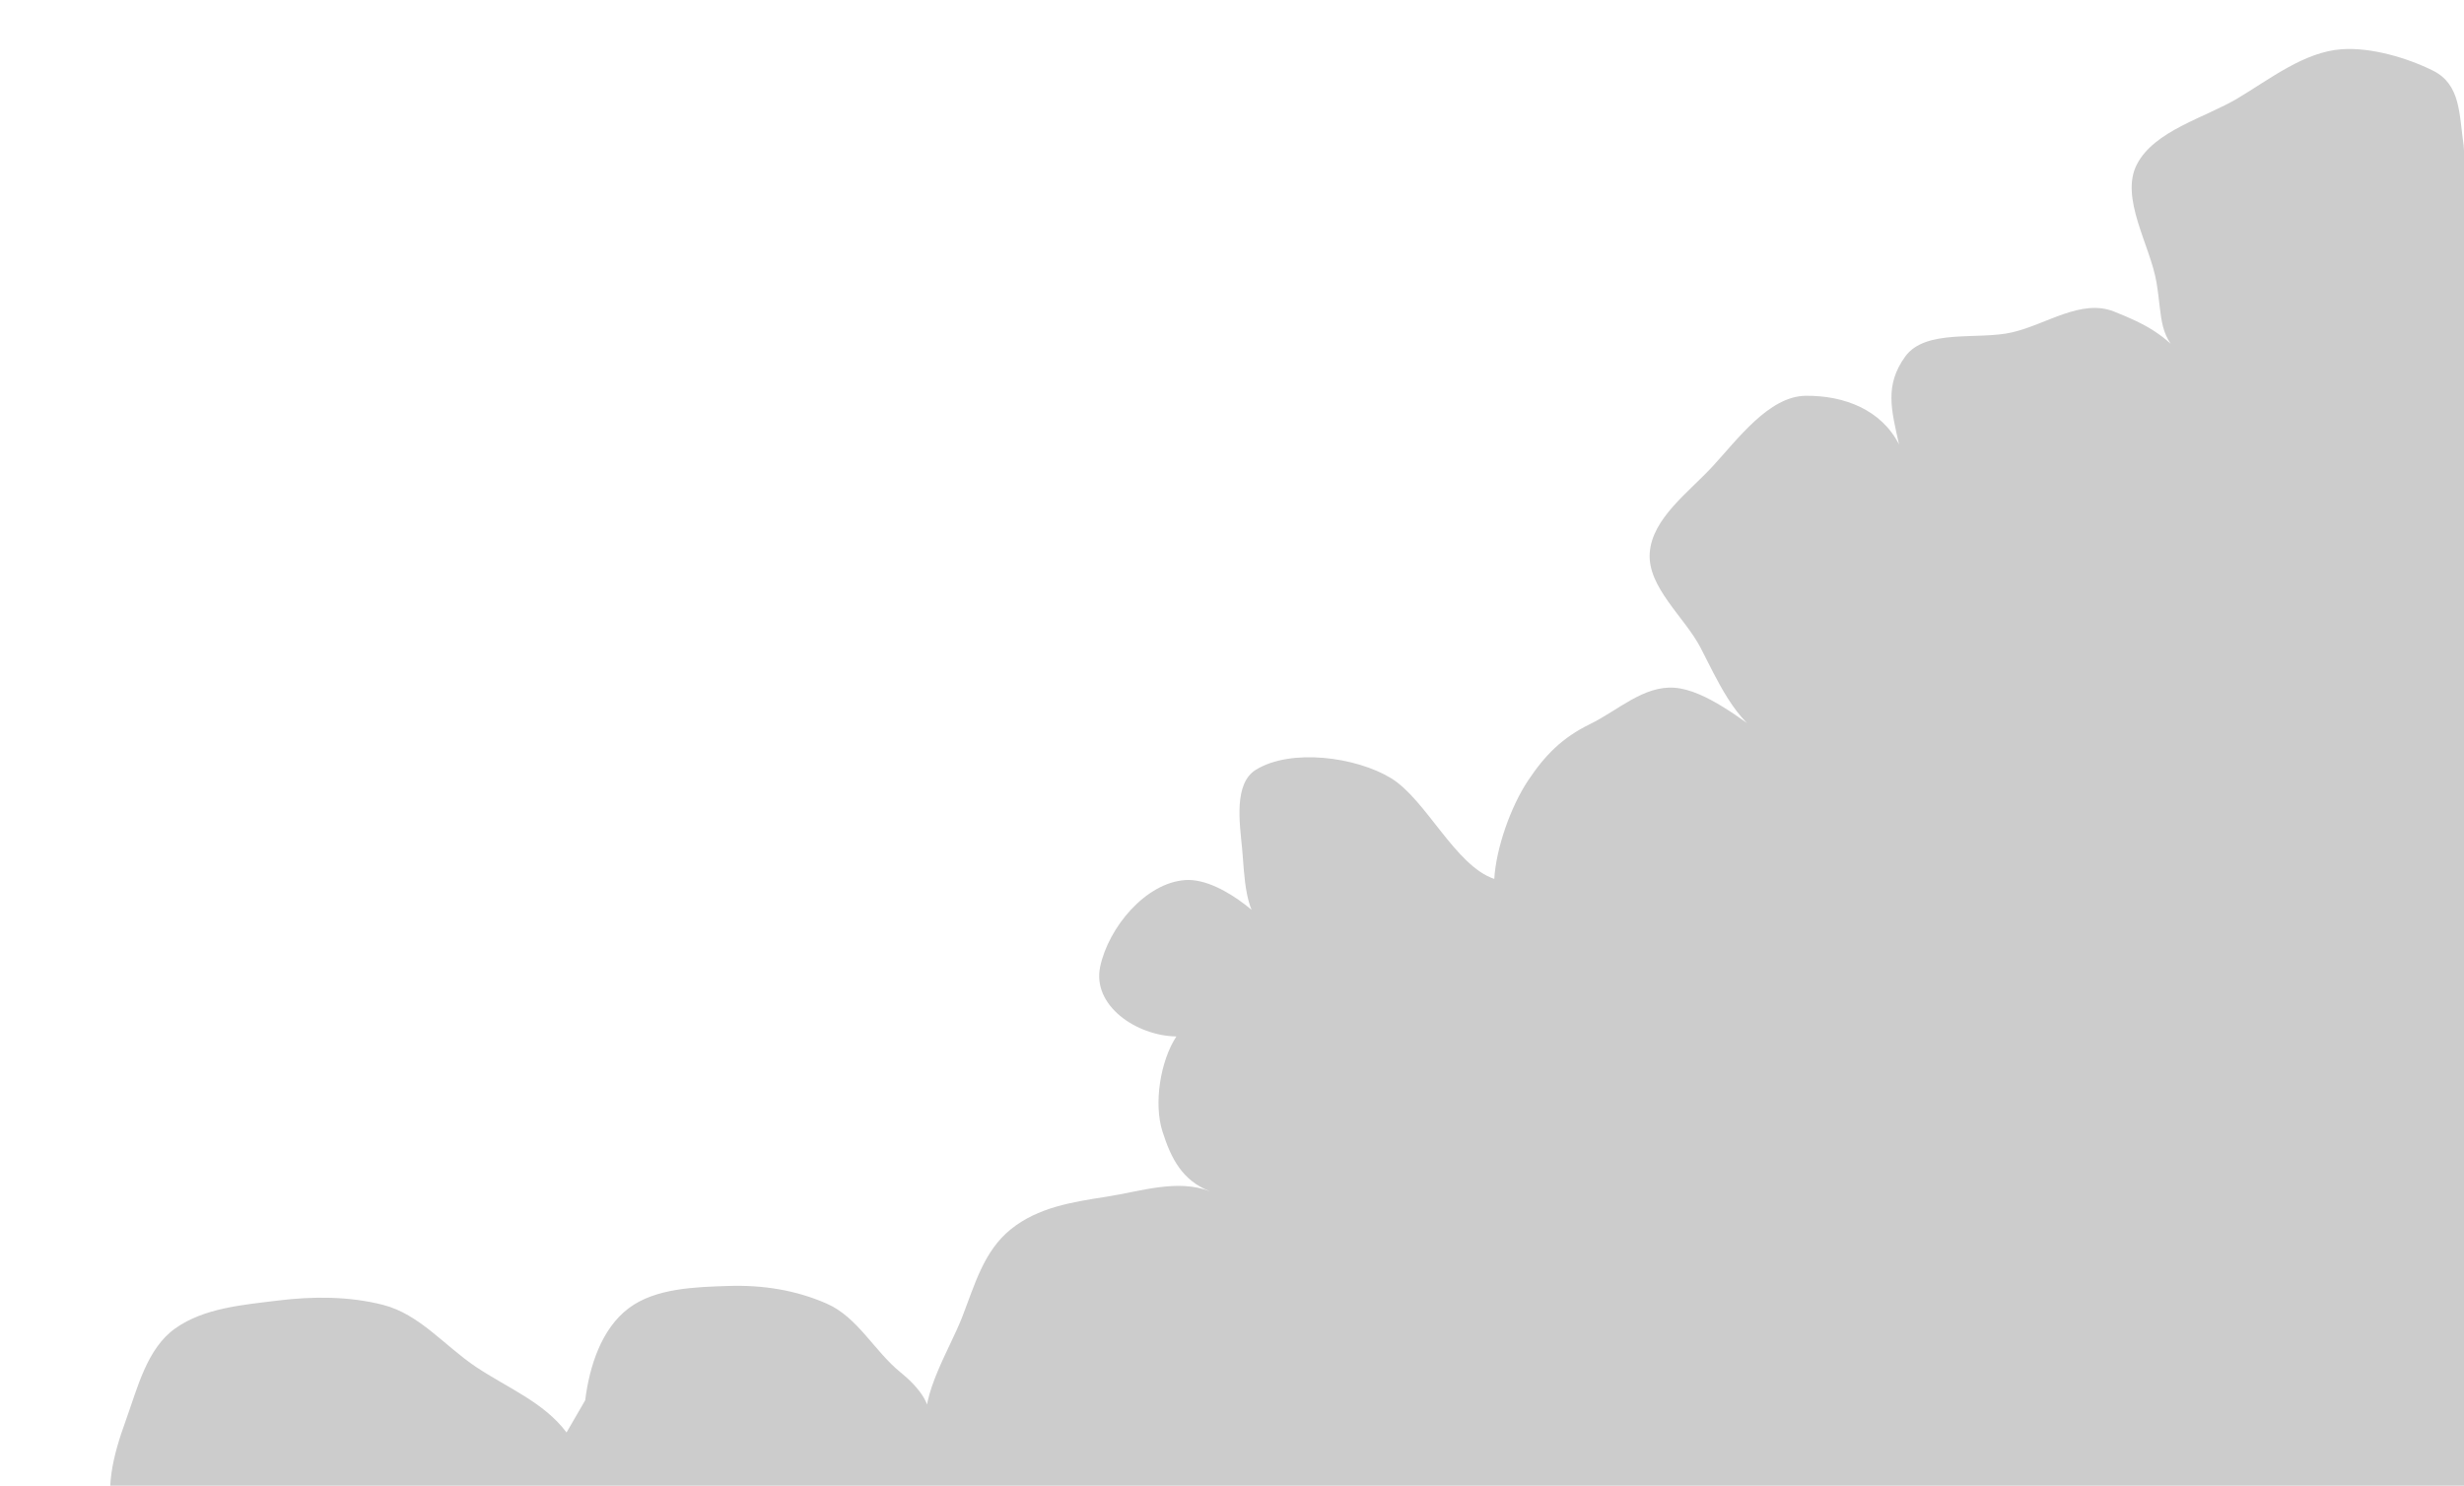 <svg xmlns="http://www.w3.org/2000/svg" xmlns:xlink="http://www.w3.org/1999/xlink" width="1081.88" height="652.46" viewBox="0 0 1081.88 652.46"><style type="text/css">.Drop_x0020_Shadow{fill:none;} .Outer_x0020_Glow_x0020_5_x0020_pt{fill:none;} .Blue_x0020_Neon{fill:none;stroke:#8AACDA;stroke-width:7;stroke-linecap:round;stroke-linejoin:round;} .Chrome_x0020_Highlight{fill:url(#SVGID_1_);stroke:#FFFFFF;stroke-width:0.363;stroke-miterlimit:1;} .Jive_GS{fill:#FFDD00;} .Alyssa_GS{fill:#A6D0E4;} .st0{fill:#DDB904;} .st1{fill:#FFFFFF;} .st2{clip-path:url(#SVGID_3_);} .st3{fill:#E6E6E6;} .st4{clip-path:url(#SVGID_5_);} .st5{fill:#CCCCCC;}</style><linearGradient id="SVGID_1_" gradientUnits="userSpaceOnUse" x1="236.583" y1="-1116" x2="236.583" y2="-1117"><stop offset="0" stop-color="#656565"/><stop offset=".618" stop-color="#1B1B1B"/><stop offset=".629" stop-color="#545454"/><stop offset=".983" stop-color="#3E3E3E"/></linearGradient><g id="cloud-right"><defs><path id="SVGID_4_" d="M0 0h1081.88v652.46h-1081.88z"/></defs><clipPath id="SVGID_3_"><use xlink:href="#SVGID_4_" overflow="visible"/></clipPath><path class="st5" d="M1081.72 63.78c-2.01-13.49-1.19-26.66-13.46-32.76-11.49-5.71-27.29-10.29-40.04-9.4-16.52 1.15-31.53 13.12-45.75 21.58-14.37 8.55-36.55 14.13-44.22 29-7.58 14.69 5.89 35.54 8.61 51.82 2.76 16.5.44 24.08 13.56 34.5-9.99-11.62-17.96-16.05-32.2-21.7-14.46-5.74-29.64 5.64-44.8 9.15-14.89 3.45-37.98-1.73-46.91 10.64-9.1 12.62-6.08 23.33-2.7 38.56-7.76-15.19-24.01-21.54-41.01-21.35-16.13.18-29.94 19.21-40.92 31.09-10.46 11.32-26.44 22.73-27.52 37.89-1.08 15.01 15.26 28.18 22.24 41.51 7.05 13.46 15.5 33.5 29.61 39.71-11.21-7.72-27.4-20.98-40.97-21.99-13.57-1.01-24.84 9.97-37.07 15.95-12.23 5.98-19.72 13.52-27.26 24.84-7.54 11.32-14.01 29.57-14.81 43.16-17.11-5.68-29.99-34.96-45.42-44.29-15.42-9.33-43.89-13.1-59.24-3.65-9.75 6.01-7.17 23.24-6.07 34.5 1.1 11.26.9 31.31 11.64 35.32 3.6 1.35-19.05-22.54-36.54-21.37-17.5 1.17-33.73 20.83-37.4 37.98-3.67 17.15 15.91 30.42 33.44 30.7-7.06 10.8-10 29.44-6.12 41.67s8.8 21.55 20.79 26.31c-14.26-5.51-30.28.05-45.38 2.4-15.1 2.35-30.02 4.67-41.94 14.26-11.91 9.59-15.83 24.27-21.36 38.51-5.53 14.25-18.19 33.77-15.86 48.88 4.76-8.82-3.47-18.22-11.25-24.53-11.47-9.29-18.81-24.22-32.34-30.15-13.73-6.02-28.21-8.26-43.19-7.78-14.66.47-32.12.96-43.82 9.78-12.02 9.07-17.21 25.47-19.1 40.43l-8.19 14.13c-9.99-13.33-25.83-19.49-39.68-28.74-13.85-9.24-24.8-23.2-40.94-27.31-14.87-3.79-30.74-3.78-45.97-1.9-15.42 1.9-32.51 3.25-45.19 12.23-12.49 8.84-16.58 26.18-21.78 40.56-5.3 14.63-9.98 31.41-4.15 45.85 20.89 6.28 22.34 5.77 44.15 5.99 21.81.21 21.96-15.71 43.77-15.49l43.52 10.78 43.64-2.19c21.81.21 21.82-1.47 43.63-1.25 21.81.21 21.83-2.39 43.64-2.17l43.48 13.98 43.64-2.12c21.81.21 21.88-6.67 43.69-6.45 21.81.21 21.81.2 43.62.42 21.81.21 21.84-2.44 43.64-2.22l43.6 2.11c21.81.21 21.77 4.06 43.58 4.28l43.67-4.45 43.51 11.96 43.75-12.49 43.51 12.05c21.81.21 21.87-6.52 43.68-6.3l43.6 2.6 43.73-10.19 43.49 13.76 43.69-6.89 43.55 7.91s23.58 5.44 38.93-10.06c15.45-15.6 13.75-17.37 13.46-39.32l-16.69-43.69 5.83-43.98-3.36-43.86c-.29-21.95 10.44-22.09 10.16-44.04-.29-21.95 1.25-21.97.97-43.92-.29-21.95.21-21.96-.07-43.91l-2.88-43.87c-.29-21.95 2.8-21.99 2.52-43.94l-5.33-43.84c-.29-21.95-15.26-21.76-15.54-43.71-.29-21.95 9.64-22.08 9.36-44.03-.29-21.96 9.31-23.17 6.34-44.92-2.99-22.17-15.81-20.6-16.8-42.53z"/></g></svg>